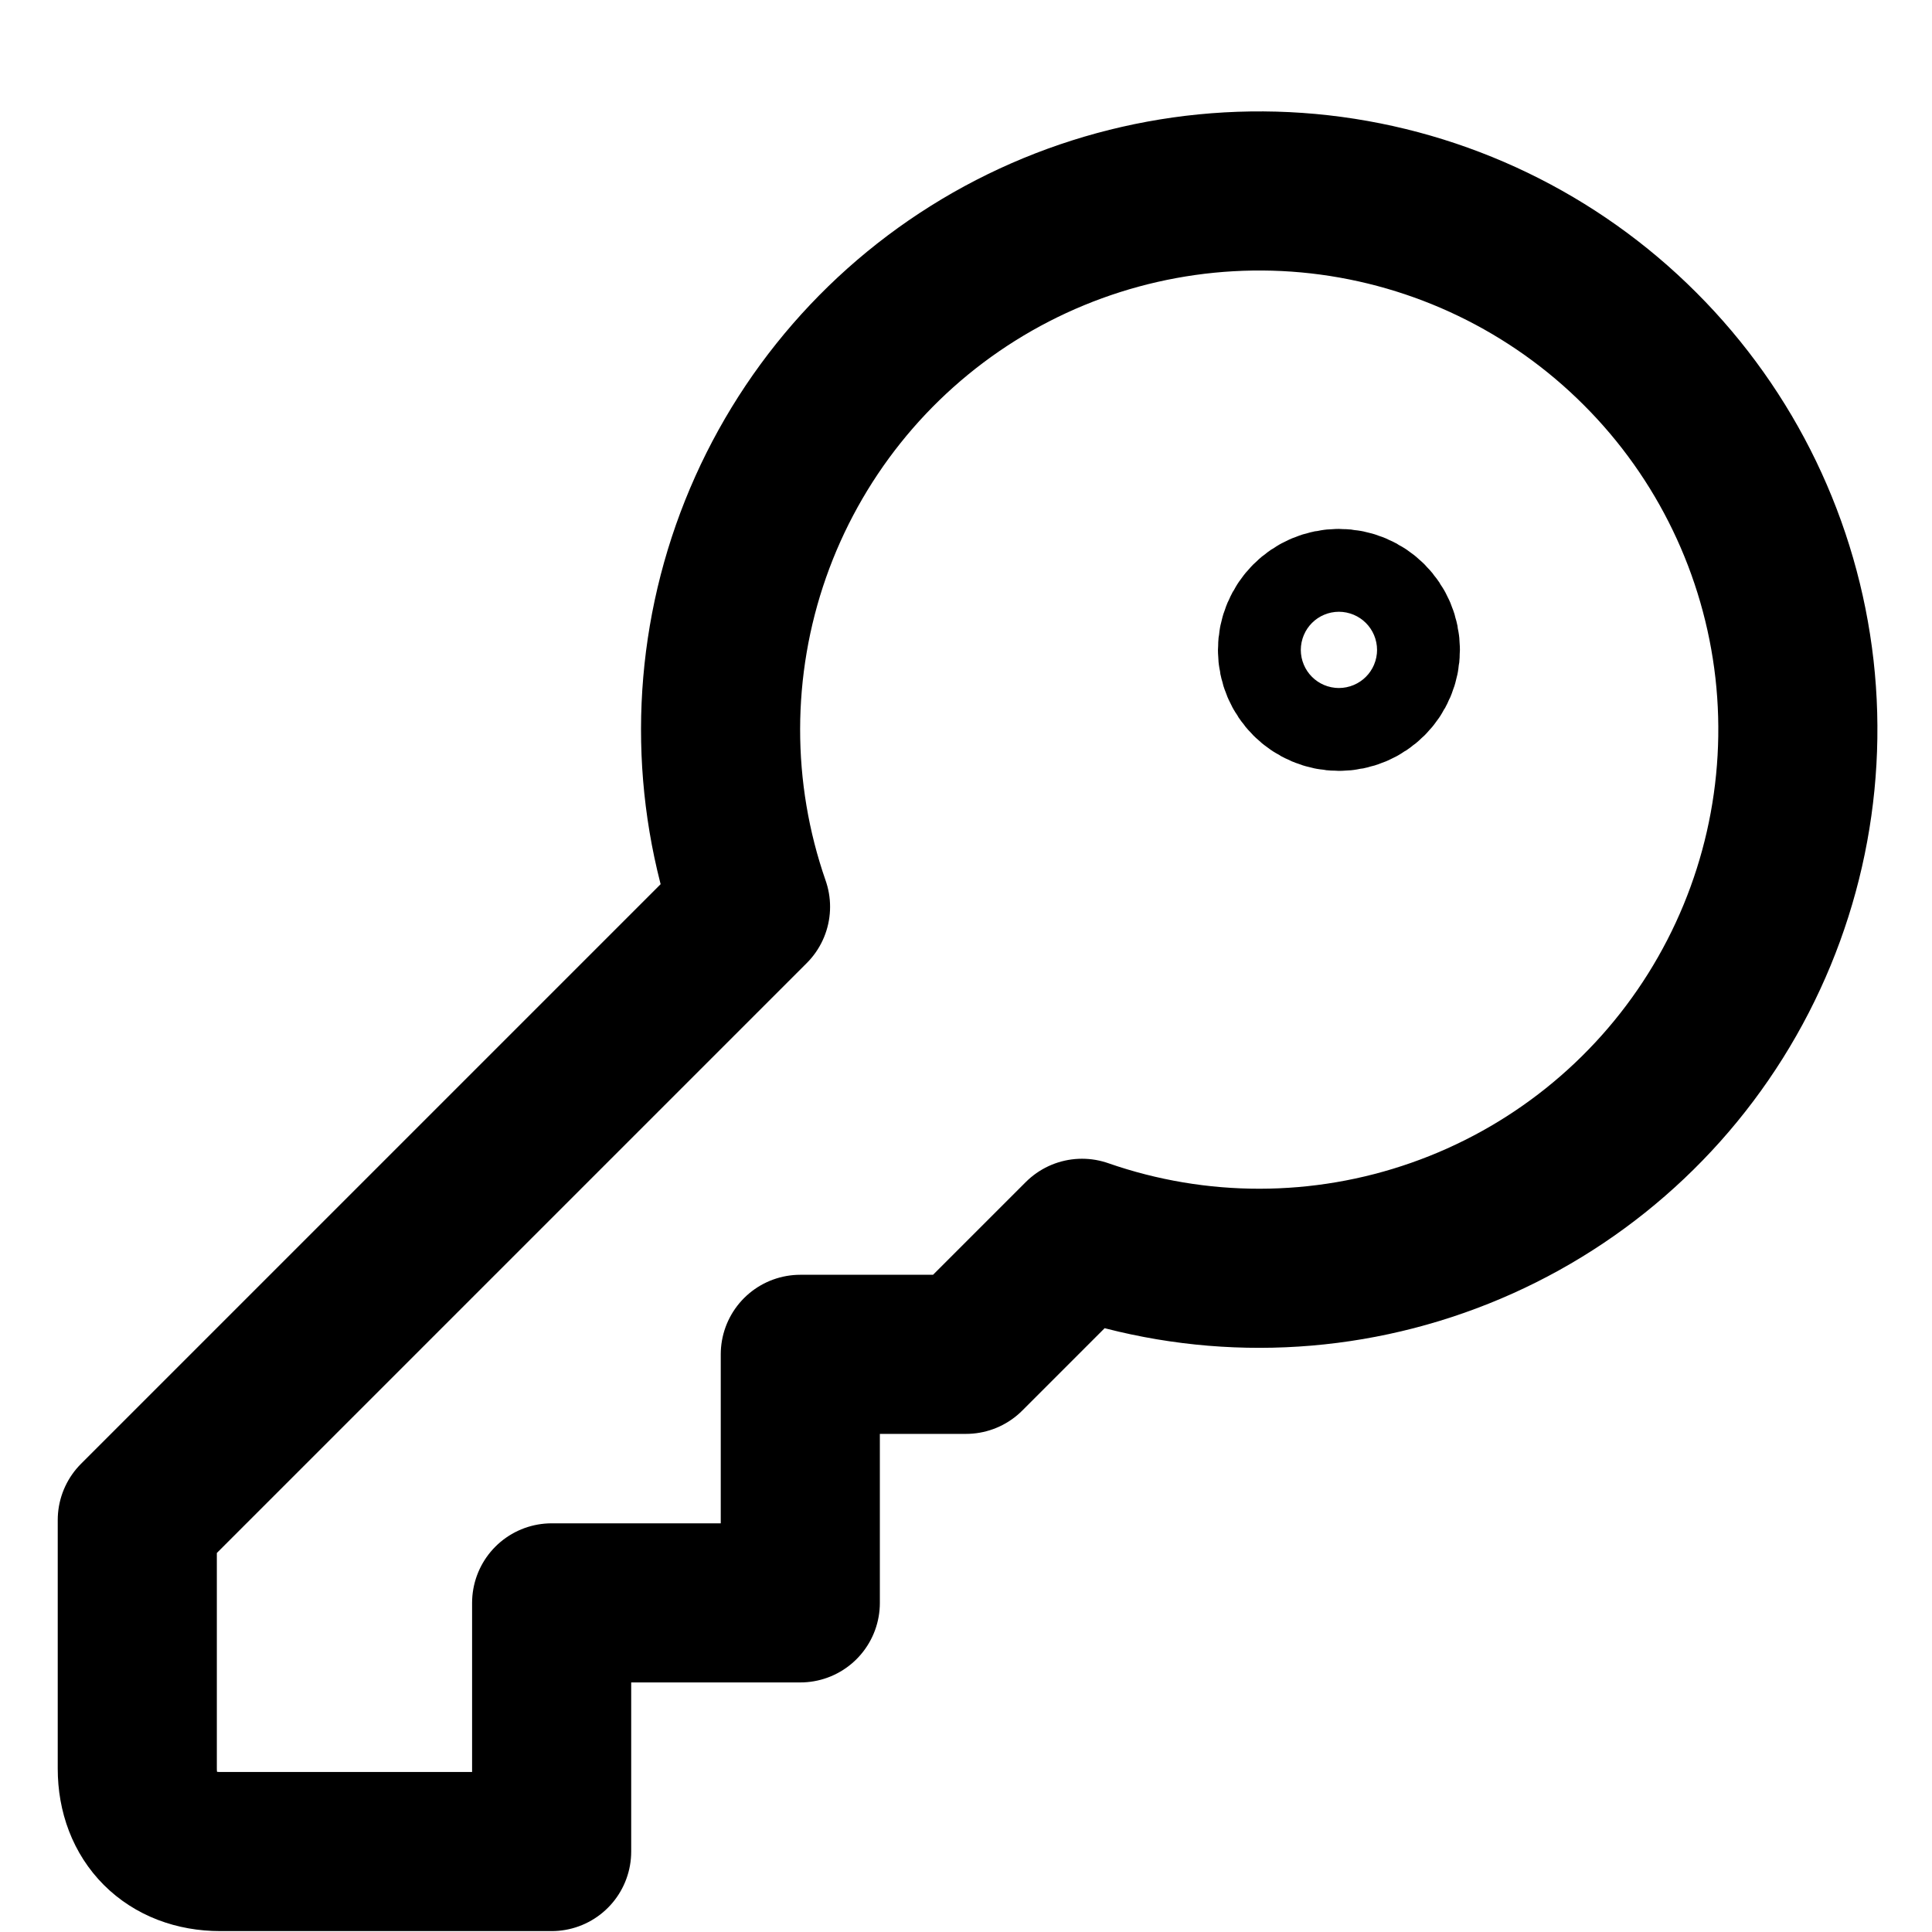 <svg width="17" height="17" viewBox="0 0 17 17" fill="none" xmlns="http://www.w3.org/2000/svg">
<path d="M1.208 13.375V15.562C1.208 16 1.5 16.292 1.938 16.292H4.854V14.104H7.042V11.917H8.5L9.521 10.896C10.534 11.249 11.637 11.248 12.65 10.892C13.663 10.537 14.525 9.848 15.095 8.939C15.665 8.03 15.91 6.954 15.79 5.888C15.669 4.821 15.19 3.827 14.431 3.069C13.673 2.31 12.679 1.831 11.612 1.71C10.546 1.59 9.47 1.835 8.561 2.405C7.652 2.975 6.964 3.837 6.608 4.85C6.253 5.862 6.251 6.966 6.604 7.979L1.208 13.375Z" stroke="black" stroke-width="1.4" stroke-linecap="round" stroke-linejoin="round"/>
<path d="M11.781 6.083C11.983 6.083 12.146 5.92 12.146 5.719C12.146 5.517 11.983 5.354 11.781 5.354C11.58 5.354 11.417 5.517 11.417 5.719C11.417 5.92 11.58 6.083 11.781 6.083Z" stroke="black" stroke-width="1.4" stroke-linecap="round" stroke-linejoin="round"/>
</svg>
